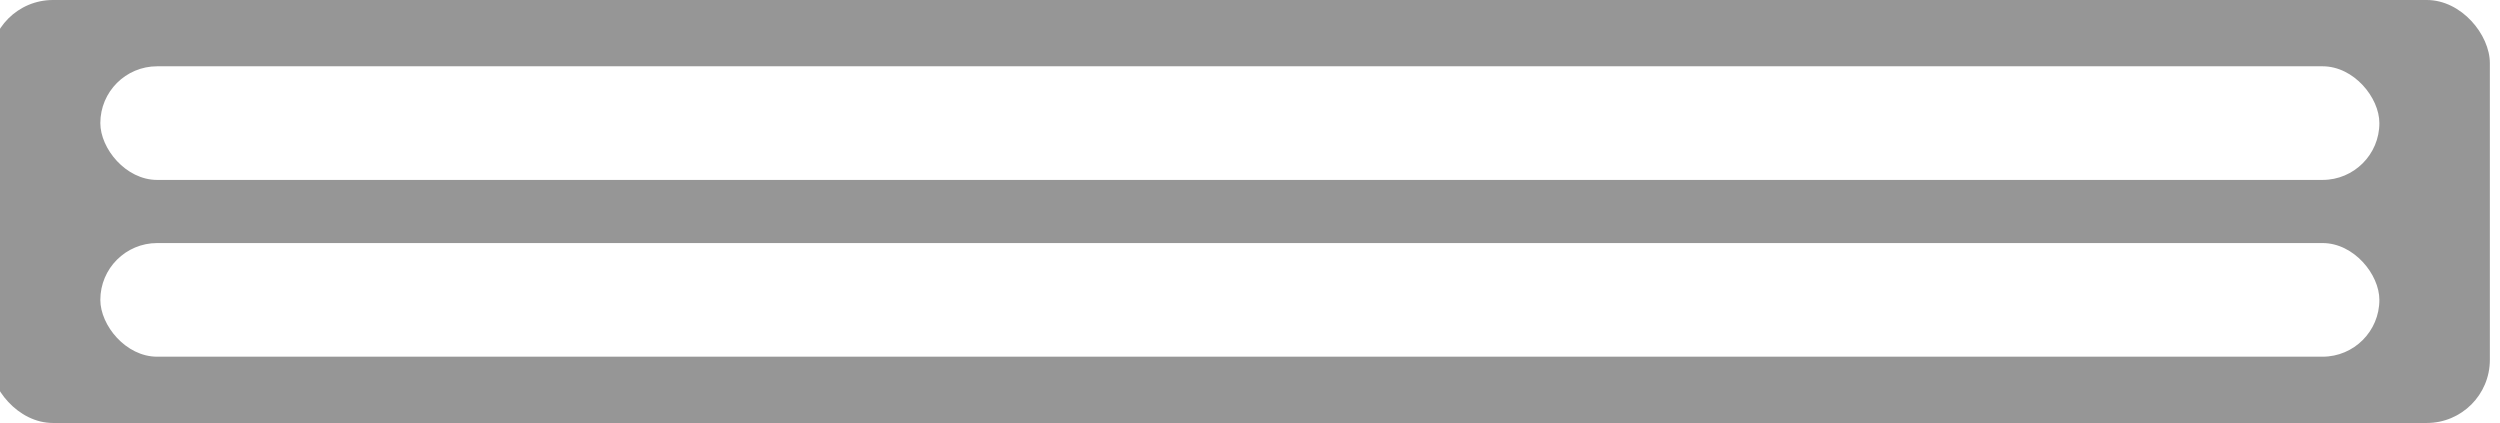 <?xml version="1.0" encoding="UTF-8" standalone="no"?>
<svg
   xmlns:dc="http://purl.org/dc/elements/1.1/"
   xmlns:cc="http://creativecommons.org/ns#"
   xmlns:rdf="http://www.w3.org/1999/02/22-rdf-syntax-ns#"
   xmlns:svg="http://www.w3.org/2000/svg"
   xmlns="http://www.w3.org/2000/svg"
   version="1.1"
   id="svg2"
   viewBox="0 0 501.544 95.714"
   height="30"
   width="177.313">
  <rect x="0" y="0" width="501.544" height="95.714" fill="#333333" stroke="none"/>
  <defs
     id="defs4" />
  <g
     transform="translate(-109.428,-462.372)"
     id="layer1">
    <g
       transform="translate(-14.143,-15.952)"
       id="g823">
      <g
         id="g4182">
        <rect
           ry="14.286"
           y="478.324"
           x="89.19"
           height="95.714"
           width="565.714"
           id="rect4136"
           style="fill:#969696;fill-opacity:1;stroke:none;stroke-opacity:1" />
        <rect
           ry="12.857"
           y="533.324"
           x="114.19"
           height="25.714"
           width="515.714"
           id="tube2"
           style="fill:#ffffff;fill-opacity:1;stroke:none;stroke-opacity:1" />
        <rect
           ry="12.857"
           y="493.324"
           x="114.19"
           height="25.714"
           width="515.714"
           id="tube1"
           style="fill:#ffffff;fill-opacity:1;stroke:none;stroke-opacity:1" />
      </g>
    </g>
  </g>
</svg>
